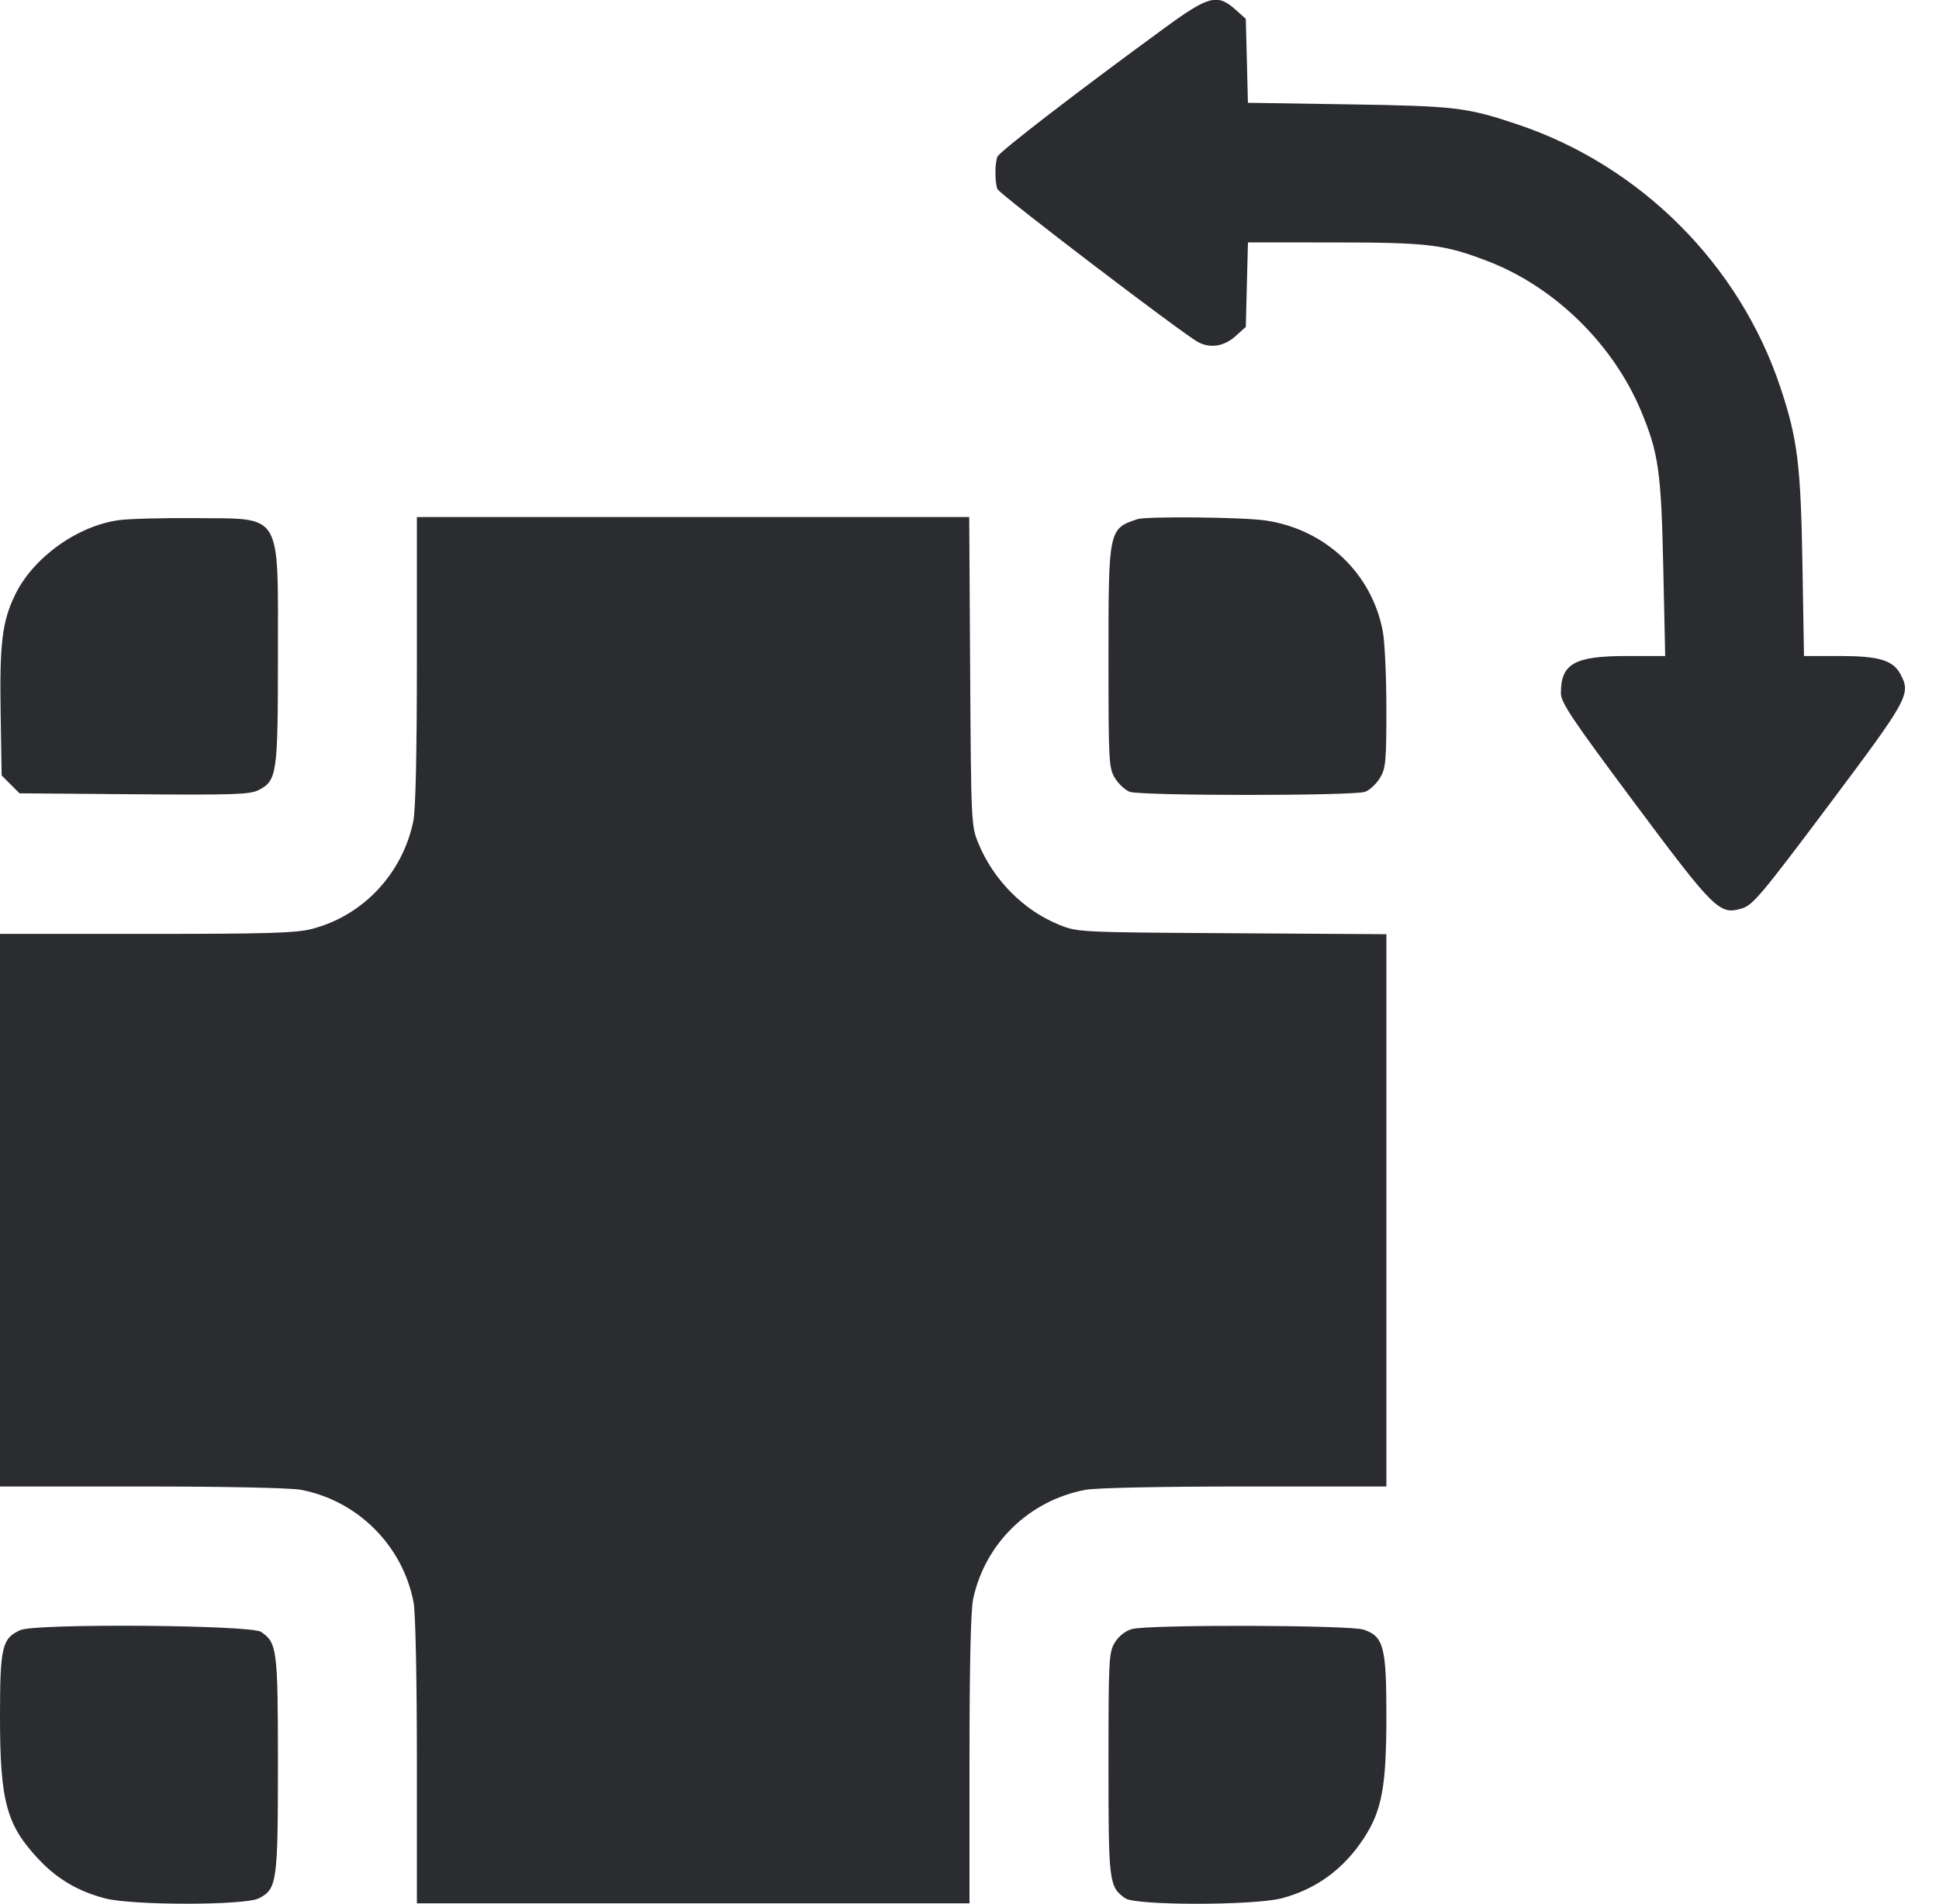 <svg width="56" height="55" viewBox="0 0 56 55" fill="none" xmlns="http://www.w3.org/2000/svg"><path d="M33.667 0.784 C 31.120 2.644,28.862 4.382,28.806 4.526 C 28.729 4.727,28.730 5.260,28.807 5.461 C 28.862 5.606,34.149 9.638,34.600 9.879 C 34.952 10.067,35.348 10.007,35.675 9.715 L 35.980 9.442 36.011 8.221 L 36.042 7.000 38.531 7.002 C 41.259 7.003,41.716 7.060,42.982 7.549 C 44.909 8.294,46.594 9.947,47.399 11.880 C 47.902 13.088,47.977 13.621,48.037 16.403 L 48.092 18.947 46.997 18.947 C 45.469 18.947,45.080 19.165,45.080 20.021 C 45.080 20.292,45.404 20.774,47.203 23.186 C 49.528 26.302,49.660 26.432,50.310 26.237 C 50.622 26.143,50.885 25.830,52.825 23.242 C 55.130 20.166,55.195 20.048,54.885 19.469 C 54.670 19.068,54.262 18.947,53.126 18.947 L 52.101 18.947 52.056 16.310 C 52.007 13.413,51.916 12.678,51.418 11.185 C 50.238 7.642,47.384 4.787,43.831 3.594 C 42.360 3.100,42.035 3.062,38.951 3.014 L 36.041 2.969 36.011 1.757 L 35.980 0.544 35.675 0.272 C 35.163 -0.185,34.906 -0.120,33.667 0.784 M3.440 15.022 C 2.238 15.185,0.963 16.098,0.439 17.173 C 0.064 17.942,-0.014 18.574,0.018 20.582 L 0.047 22.396 0.305 22.655 L 0.564 22.913 3.873 22.940 C 6.762 22.963,7.220 22.948,7.472 22.817 C 8.000 22.544,8.027 22.356,8.027 18.940 C 8.027 14.740,8.175 14.987,5.647 14.965 C 4.723 14.957,3.730 14.983,3.440 15.022 M12.040 19.082 C 12.040 21.774,12.003 23.404,11.936 23.725 C 11.617 25.243,10.480 26.449,9.010 26.829 C 8.549 26.949,7.733 26.973,4.227 26.973 L 0.000 26.973 0.000 34.953 L 0.000 42.933 4.094 42.933 C 6.488 42.933,8.396 42.973,8.690 43.029 C 10.332 43.340,11.633 44.642,11.945 46.283 C 12.000 46.577,12.040 48.485,12.040 50.879 L 12.040 54.973 20.020 54.973 L 28.000 54.973 28.000 50.825 C 28.000 48.085,28.036 46.508,28.106 46.181 C 28.450 44.573,29.721 43.337,31.350 43.029 C 31.644 42.973,33.552 42.933,35.946 42.933 L 40.040 42.933 40.040 34.958 L 40.040 26.982 35.583 26.954 C 31.168 26.927,31.122 26.925,30.590 26.710 C 29.565 26.296,28.693 25.418,28.258 24.360 C 28.050 23.855,28.046 23.775,28.019 19.390 L 27.992 14.933 20.016 14.933 L 12.040 14.933 12.040 19.082 M32.853 14.994 C 32.017 15.270,32.013 15.290,32.014 19.014 C 32.014 22.000,32.024 22.183,32.200 22.472 C 32.303 22.640,32.494 22.819,32.626 22.869 C 32.943 22.989,39.110 22.989,39.427 22.869 C 39.559 22.819,39.750 22.640,39.853 22.472 C 40.021 22.197,40.039 22.001,40.040 20.480 C 40.040 19.553,39.994 18.547,39.938 18.245 C 39.627 16.558,38.276 15.281,36.540 15.031 C 35.881 14.936,33.113 14.909,32.853 14.994 M0.589 47.081 C 0.059 47.316,0.000 47.566,0.000 49.582 C 0.000 52.036,0.186 52.717,1.129 53.714 C 1.659 54.275,2.265 54.629,3.037 54.830 C 3.831 55.037,7.077 55.035,7.479 54.827 C 7.999 54.558,8.027 54.361,8.027 50.954 C 8.027 47.631,8.002 47.441,7.537 47.132 C 7.231 46.930,1.035 46.884,0.589 47.081 M32.686 47.052 C 32.498 47.106,32.309 47.257,32.197 47.440 C 32.025 47.722,32.014 47.927,32.014 50.941 C 32.013 54.376,32.028 54.497,32.500 54.828 C 32.800 55.038,36.205 55.038,37.010 54.828 C 38.012 54.568,38.813 53.980,39.397 53.079 C 39.915 52.279,40.040 51.589,40.040 49.542 C 40.040 47.567,39.960 47.264,39.387 47.069 C 38.986 46.932,33.153 46.917,32.686 47.052 " fill="#2B2C30" stroke="none" fill-rule="evenodd"></path></svg>